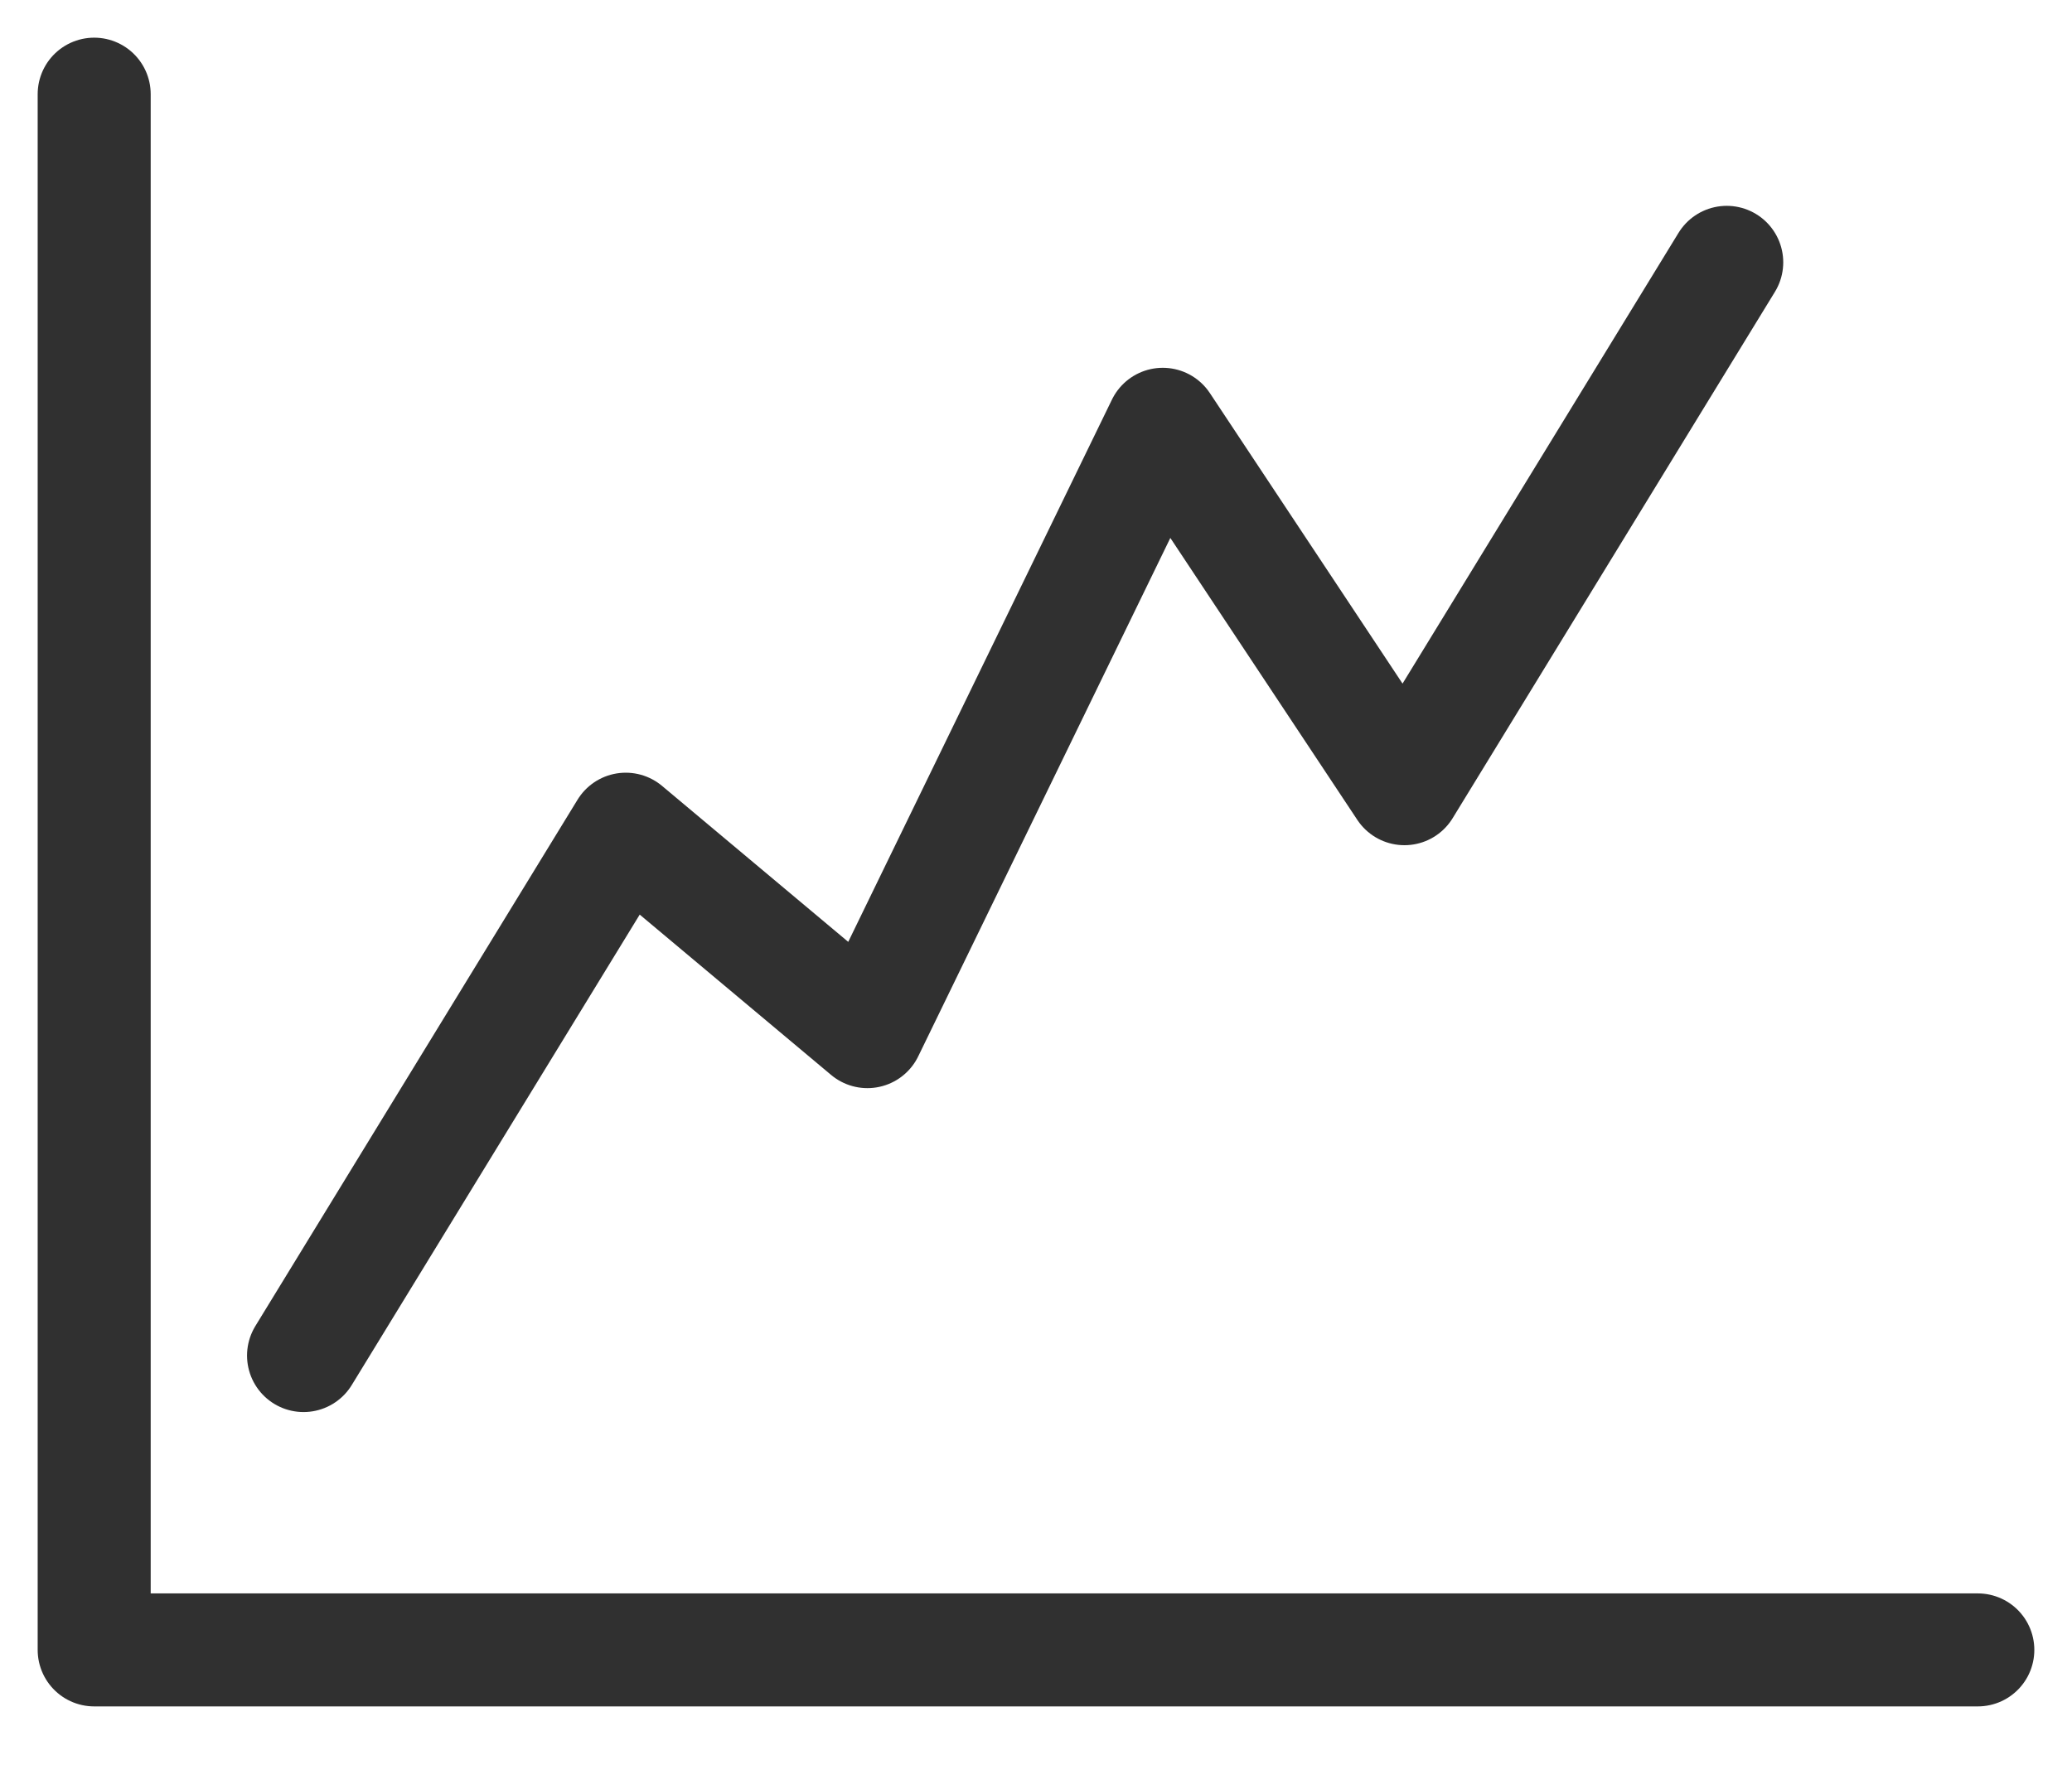 <svg width="22" height="19" viewBox="0 0 22 19" fill="none" xmlns="http://www.w3.org/2000/svg">
<path d="M3.223 14.396L6.644 8.806L9.21 10.956L12.346 4.506L14.912 8.376L18.334 2.786" stroke="#303030" stroke-width="1.2" stroke-linecap="round" stroke-linejoin="round"/>
<path d="M1 1V17.522H21" stroke="#303030" stroke-width="1.2" stroke-linecap="round" stroke-linejoin="round"/>
</svg>
